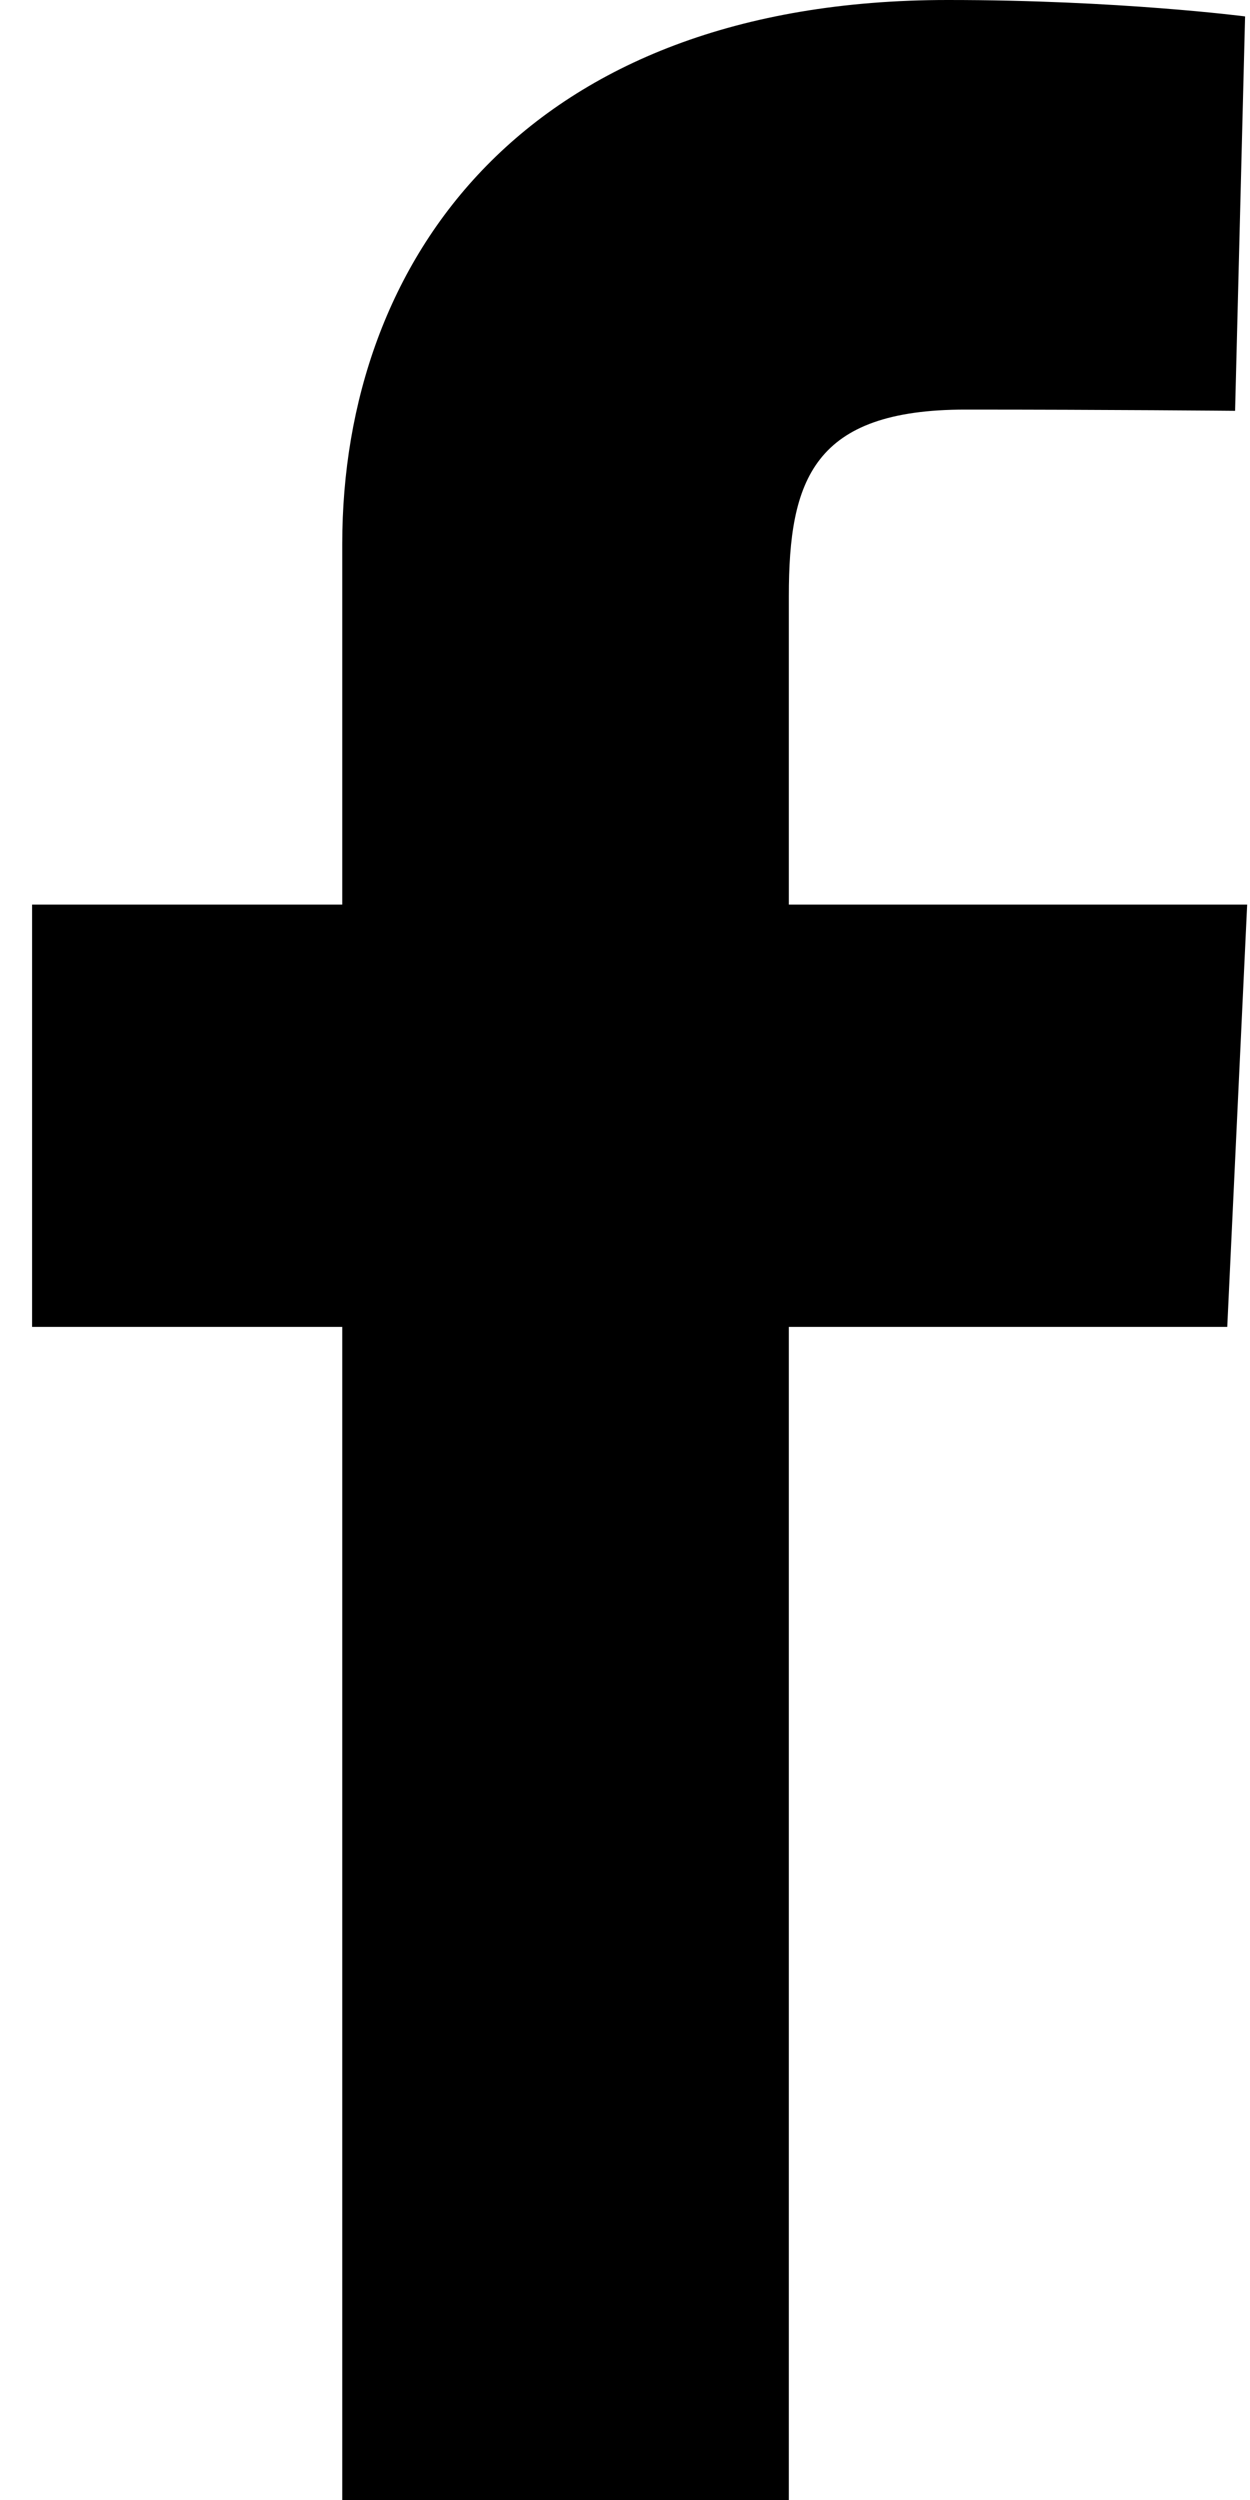 <svg width="15" height="30" viewBox="0 0 15 30" xmlns="http://www.w3.org/2000/svg">
<path d="M4.107 30V15.923H0.385V10.855H4.107V6.526C4.107 3.124 6.306 0 11.373 0C13.424 0 14.941 0.197 14.941 0.197L14.821 4.93C14.821 4.93 13.274 4.915 11.586 4.915C9.759 4.915 9.466 5.757 9.466 7.154V10.855H14.966L14.727 15.923H9.466V30H4.107Z"/>
</svg>
